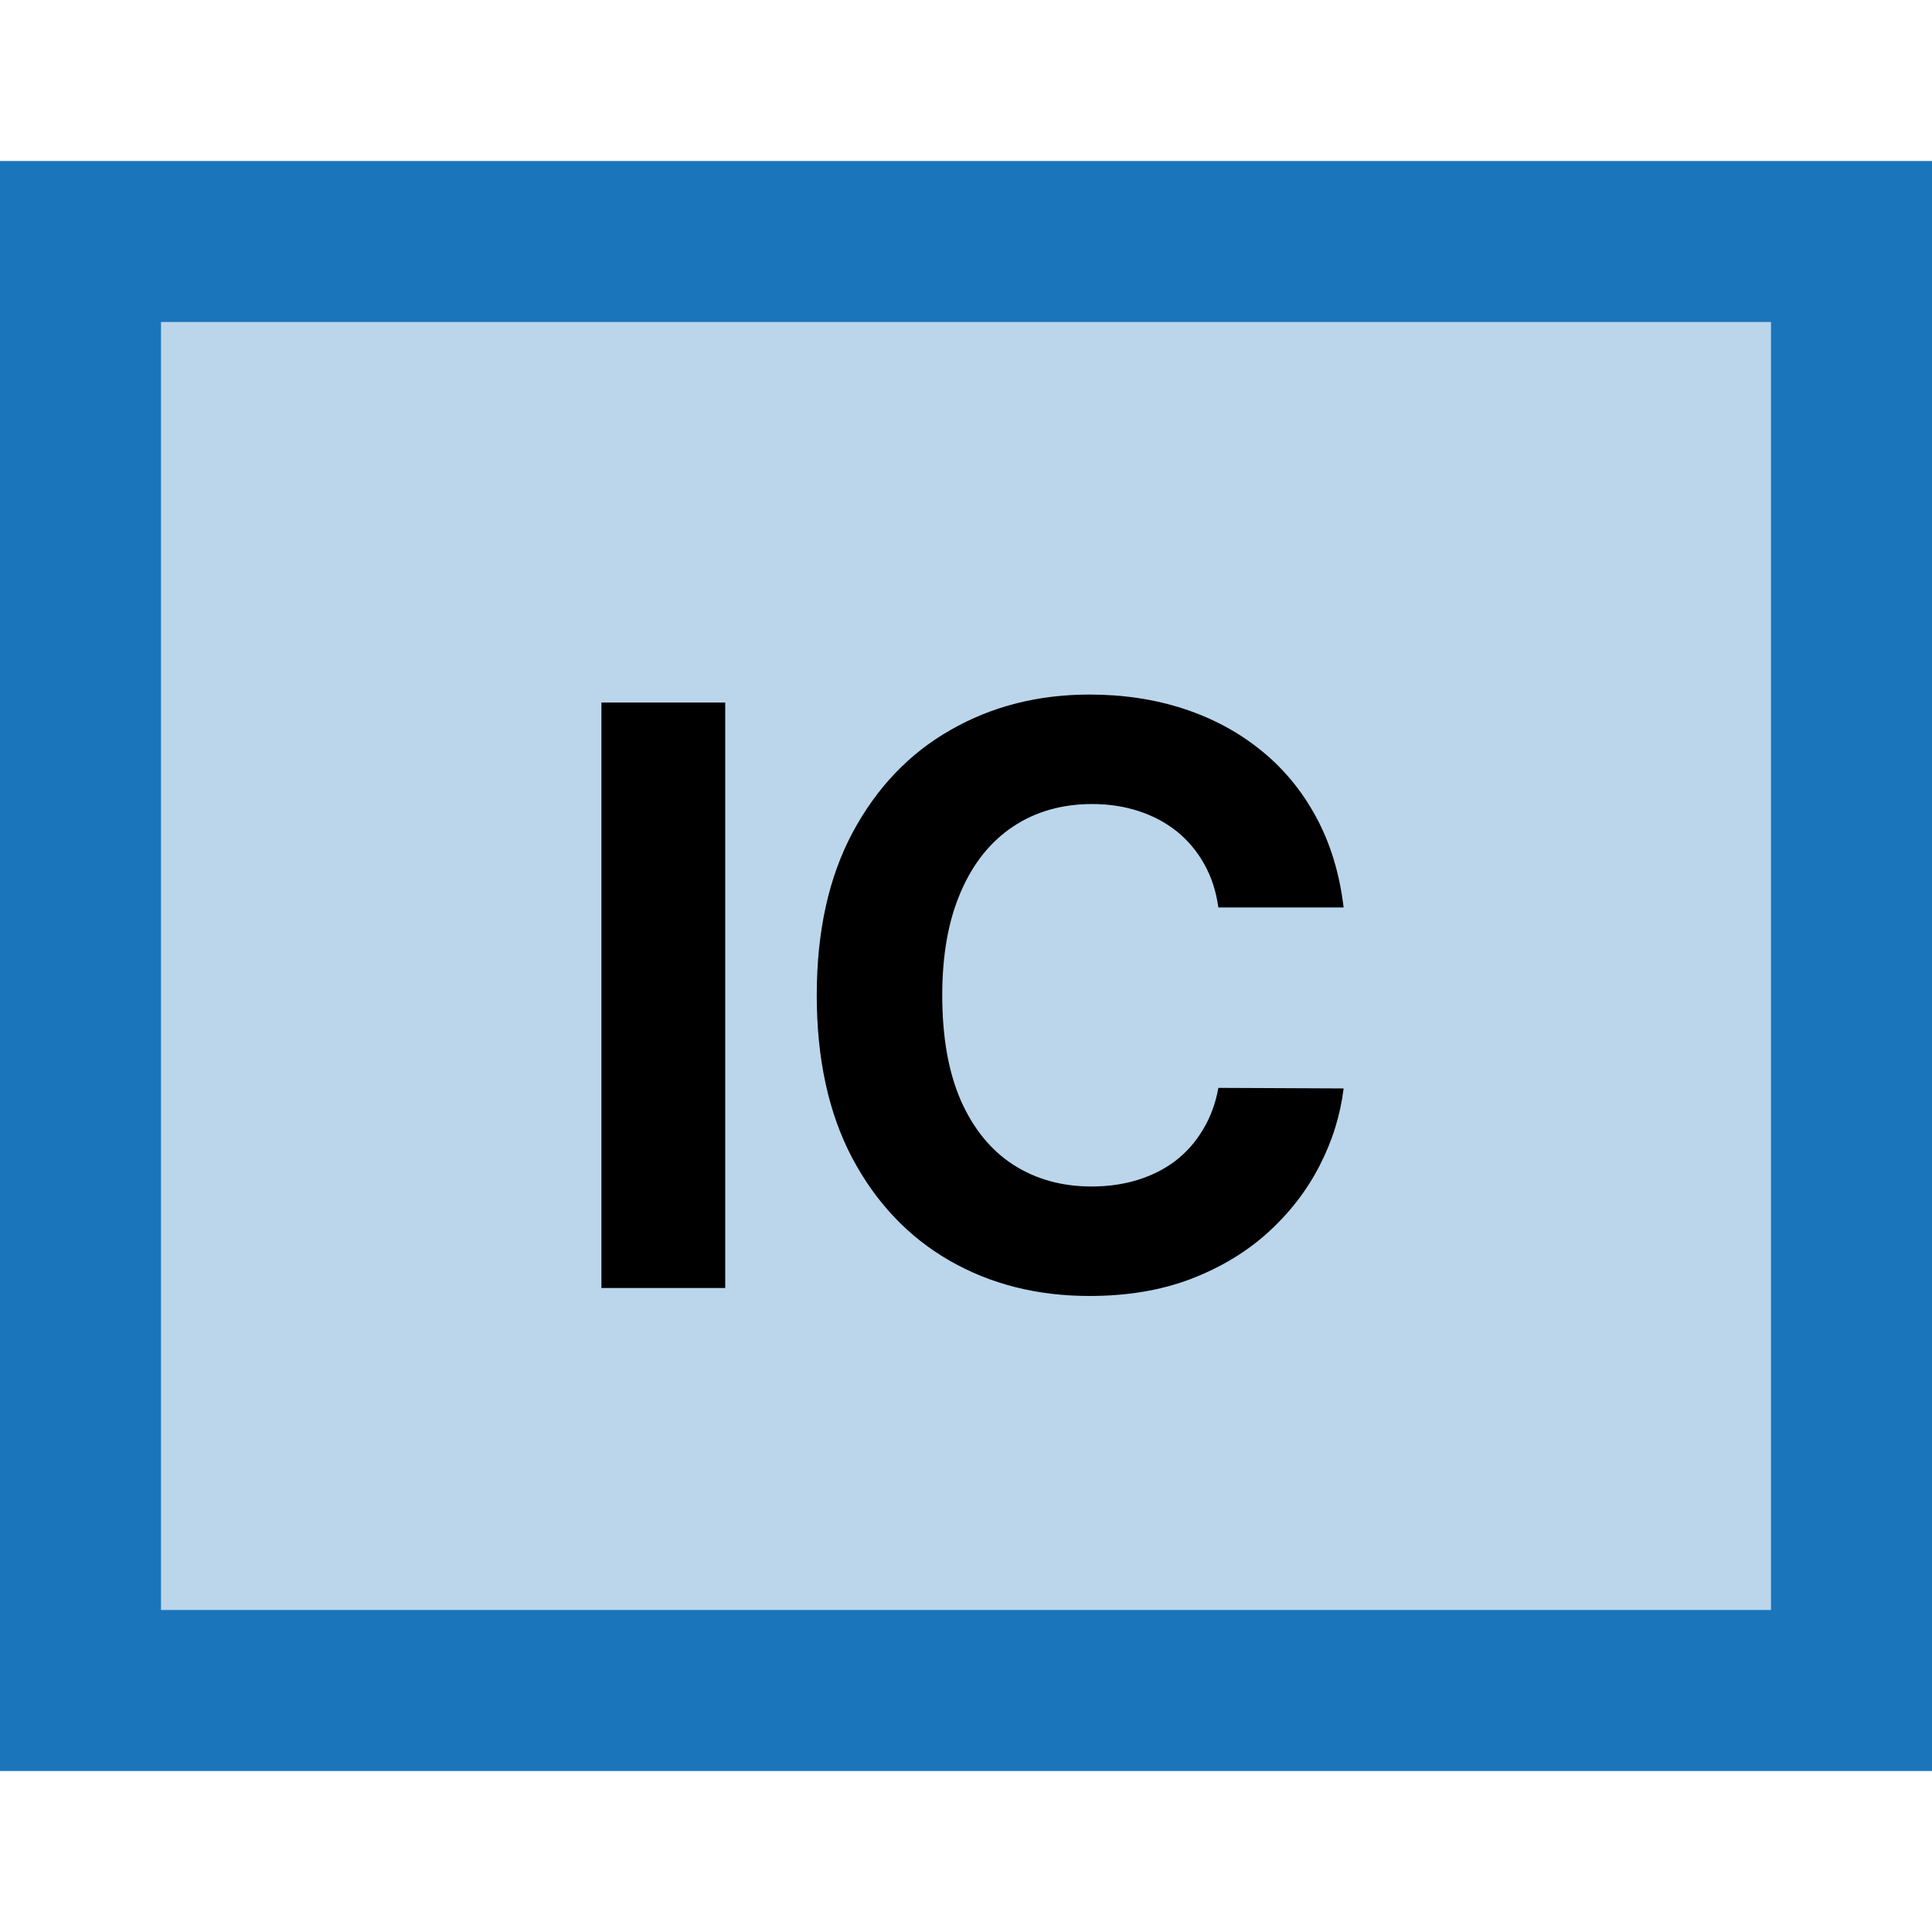 <svg width="24" height="24" viewBox="0 0 24 24" fill="none" xmlns="http://www.w3.org/2000/svg">
<rect x="1" y="3" width="22" height="18" fill="#BBD6EB"/>
<rect x="1" y="3" width="22" height="18" stroke="#1B75BB" stroke-width="2"/>
<path d="M9.009 8.727V16H7.471V8.727H9.009ZM16.691 11.273H15.135C15.107 11.072 15.049 10.893 14.961 10.737C14.874 10.579 14.761 10.444 14.624 10.332C14.486 10.221 14.328 10.136 14.148 10.077C13.97 10.018 13.777 9.988 13.569 9.988C13.193 9.988 12.865 10.081 12.585 10.268C12.306 10.453 12.089 10.723 11.936 11.078C11.782 11.431 11.705 11.859 11.705 12.364C11.705 12.882 11.782 13.318 11.936 13.671C12.092 14.023 12.31 14.29 12.589 14.47C12.868 14.649 13.192 14.739 13.559 14.739C13.764 14.739 13.955 14.712 14.13 14.658C14.308 14.603 14.465 14.524 14.602 14.42C14.74 14.313 14.854 14.184 14.943 14.033C15.036 13.881 15.1 13.708 15.135 13.514L16.691 13.521C16.65 13.855 16.55 14.177 16.389 14.487C16.23 14.795 16.016 15.071 15.746 15.315C15.479 15.556 15.159 15.748 14.787 15.89C14.418 16.03 14 16.099 13.534 16.099C12.885 16.099 12.305 15.953 11.794 15.659C11.285 15.366 10.882 14.941 10.586 14.384C10.293 13.828 10.146 13.154 10.146 12.364C10.146 11.57 10.295 10.896 10.593 10.339C10.892 9.783 11.296 9.359 11.808 9.068C12.319 8.775 12.894 8.628 13.534 8.628C13.955 8.628 14.346 8.687 14.706 8.805C15.068 8.924 15.389 9.097 15.668 9.324C15.947 9.549 16.174 9.825 16.35 10.151C16.527 10.478 16.641 10.852 16.691 11.273Z" fill="black"/>
</svg>
